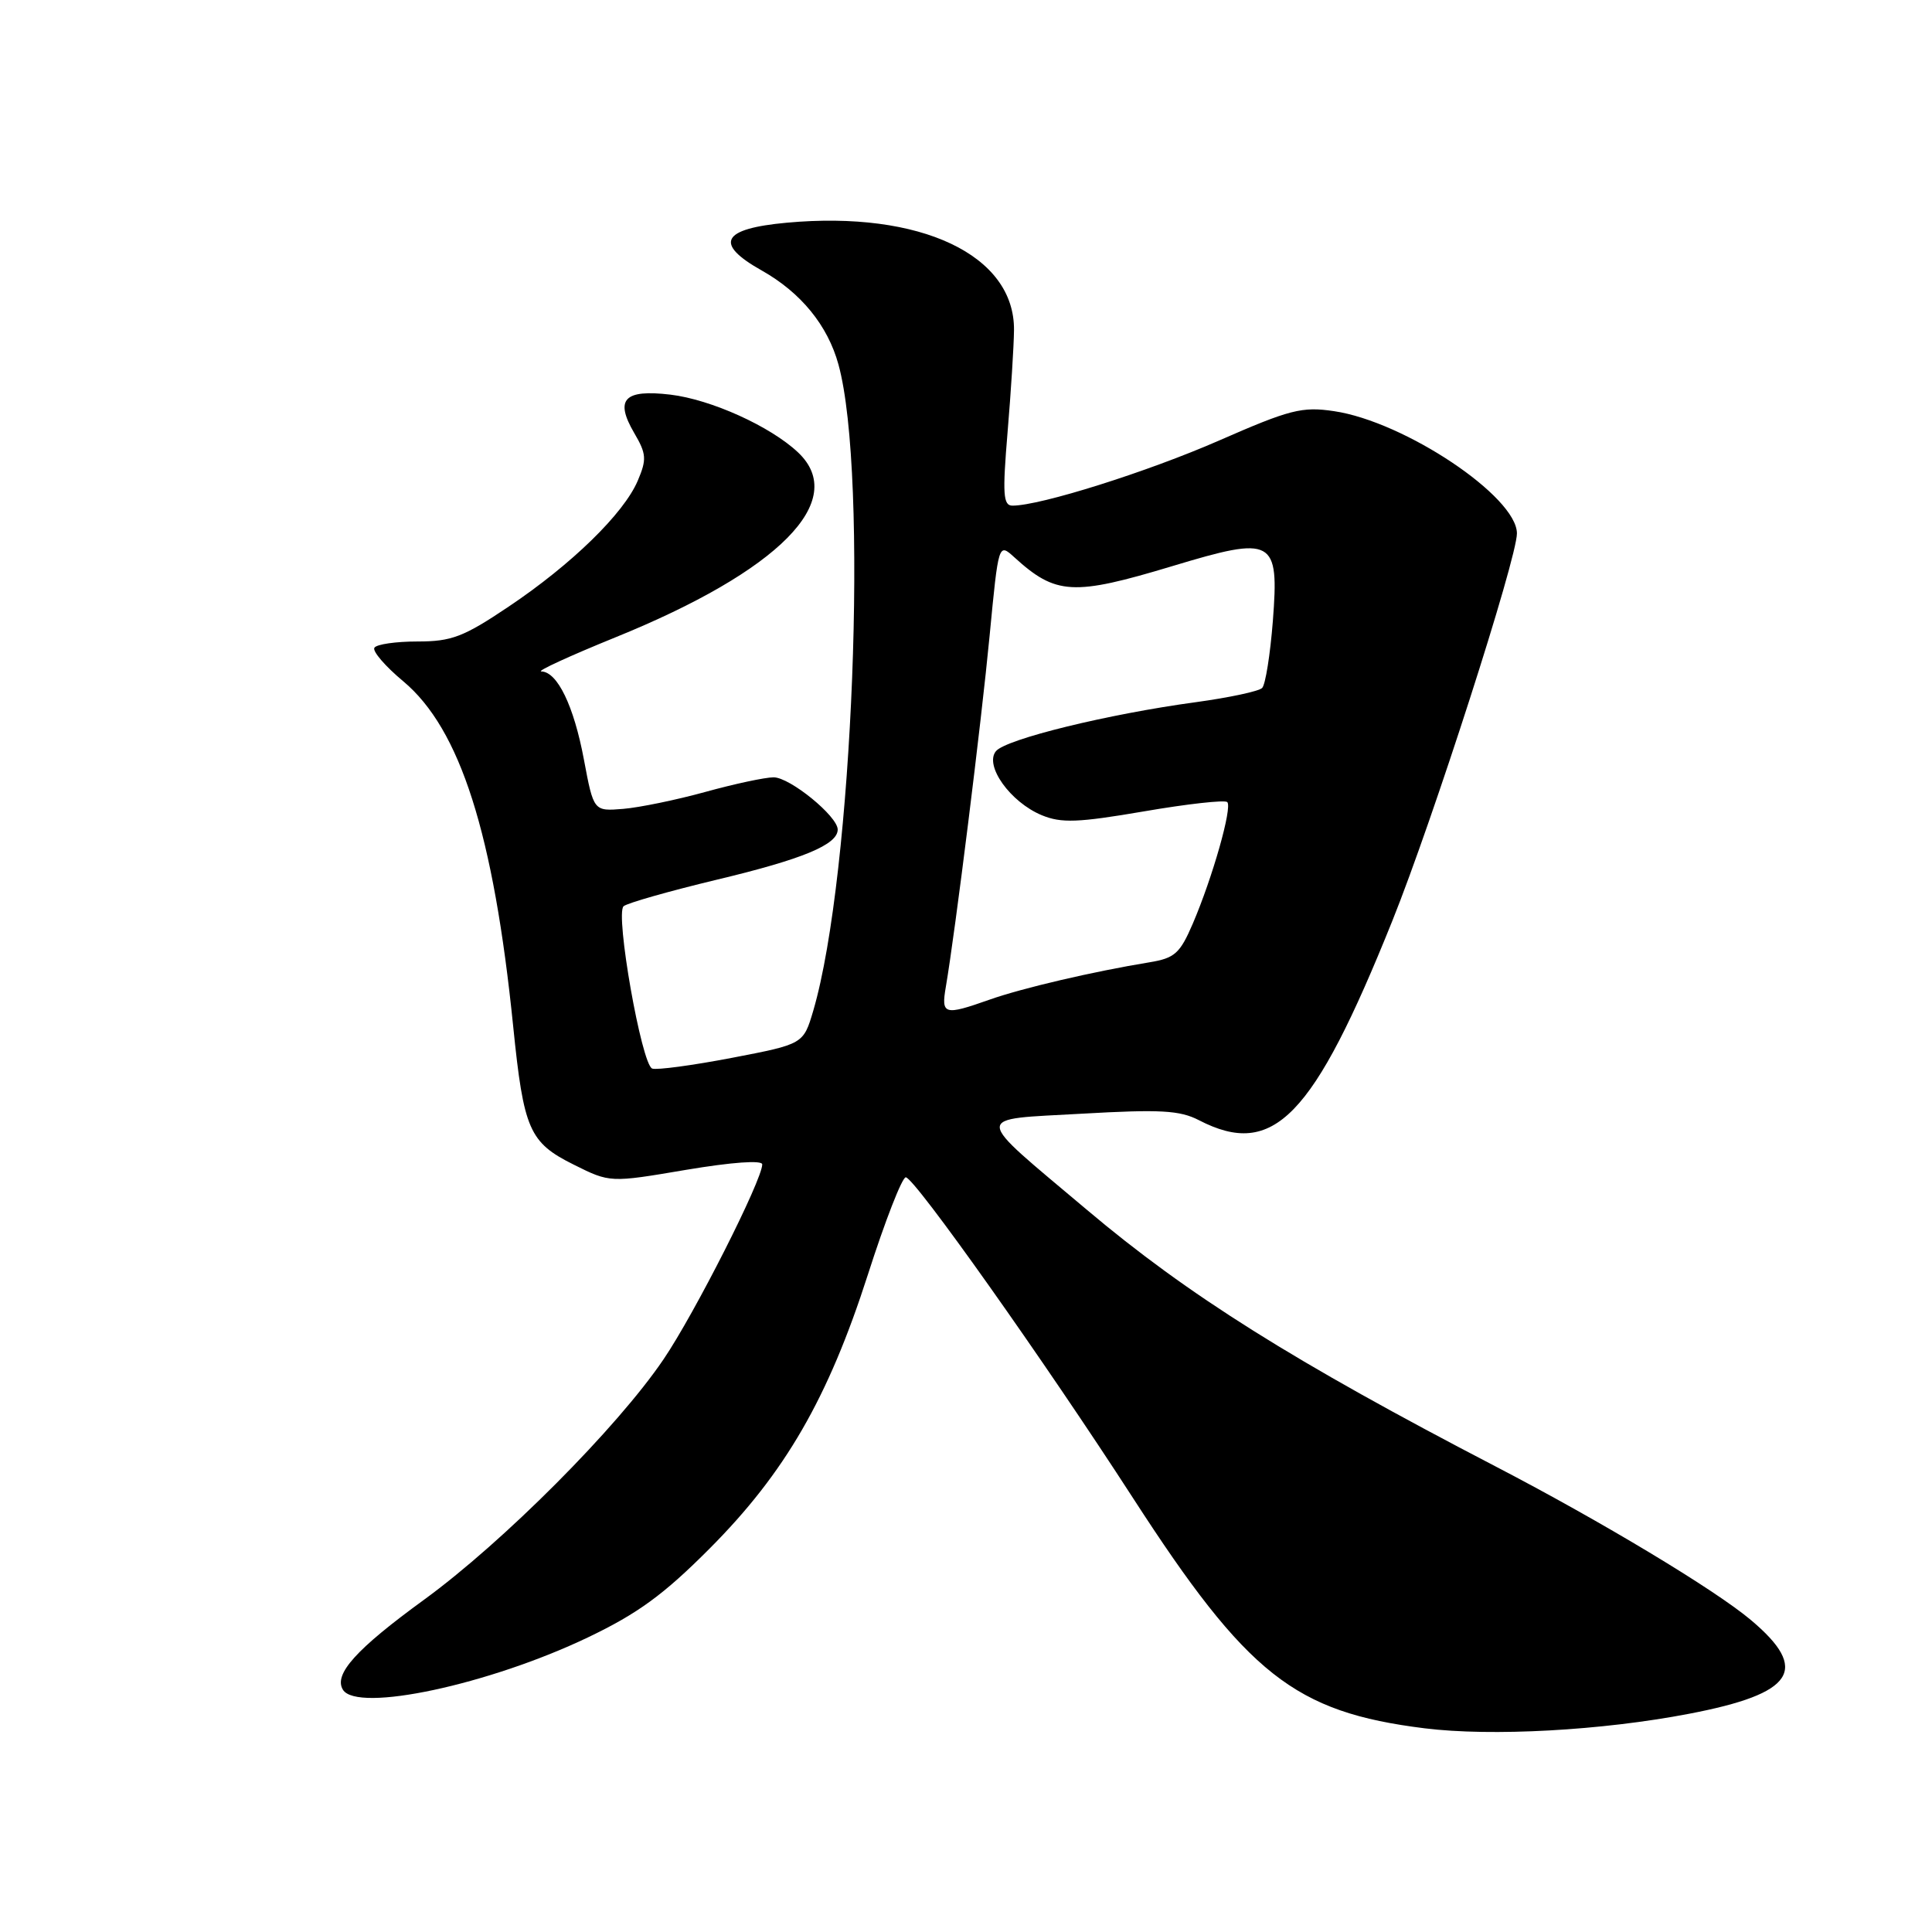 <?xml version="1.0" encoding="UTF-8" standalone="no"?>
<!DOCTYPE svg PUBLIC "-//W3C//DTD SVG 1.1//EN" "http://www.w3.org/Graphics/SVG/1.1/DTD/svg11.dtd" >
<svg xmlns="http://www.w3.org/2000/svg" xmlns:xlink="http://www.w3.org/1999/xlink" version="1.1" viewBox="0 0 256 256">
 <g >
 <path fill="currentColor"
d=" M 223.83 227.08 C 237.77 224.41 239.84 221.25 232.00 214.66 C 227.26 210.66 212.16 201.58 198.21 194.33 C 171.41 180.40 157.42 171.62 144.00 160.29 C 128.71 147.40 128.76 148.40 143.38 147.57 C 153.72 146.98 156.33 147.12 158.86 148.43 C 168.74 153.54 174.00 148.12 184.49 122.02 C 189.86 108.66 201.00 74.02 201.00 70.68 C 201.00 65.81 186.12 55.86 176.76 54.48 C 172.52 53.85 170.92 54.26 161.54 58.37 C 152.03 62.53 137.86 67.00 134.16 67.00 C 132.92 67.00 132.82 65.51 133.51 57.25 C 133.96 51.89 134.34 45.82 134.36 43.76 C 134.47 33.79 121.98 27.88 104.25 29.51 C 95.61 30.30 94.58 32.27 100.93 35.84 C 106.12 38.76 109.68 43.12 111.10 48.30 C 115.11 62.90 113.03 115.96 107.76 133.93 C 106.45 138.35 106.45 138.35 96.98 140.17 C 91.76 141.17 87.01 141.81 86.42 141.59 C 85.01 141.07 81.49 121.07 82.63 120.08 C 83.11 119.66 88.67 118.08 95.00 116.56 C 106.38 113.84 111.00 111.92 111.00 109.92 C 111.00 108.16 104.67 103.00 102.51 103.00 C 101.38 103.00 97.32 103.87 93.48 104.93 C 89.64 105.99 84.74 107.00 82.58 107.18 C 78.66 107.50 78.66 107.50 77.37 100.64 C 76.04 93.54 73.86 89.02 71.73 88.97 C 71.05 88.95 75.45 86.93 81.50 84.47 C 103.26 75.65 112.48 66.32 105.75 59.95 C 102.10 56.50 94.21 52.93 88.82 52.29 C 82.69 51.57 81.43 52.91 84.04 57.38 C 85.66 60.14 85.71 60.87 84.50 63.71 C 82.65 68.05 75.74 74.79 67.40 80.38 C 61.42 84.40 59.84 85.00 55.32 85.00 C 52.46 85.00 49.89 85.37 49.61 85.83 C 49.32 86.28 51.05 88.29 53.44 90.28 C 60.99 96.60 65.41 110.46 68.00 136.00 C 69.39 149.69 70.13 151.39 76.02 154.32 C 80.83 156.72 80.83 156.72 90.91 155.01 C 97.00 153.99 101.00 153.70 101.00 154.29 C 101.00 156.35 92.05 174.04 87.92 180.12 C 81.80 189.16 66.64 204.37 56.15 212.00 C 47.19 218.52 44.18 221.86 45.44 223.90 C 47.33 226.96 64.79 223.23 77.89 216.97 C 84.50 213.81 87.93 211.31 93.99 205.23 C 104.03 195.16 109.73 185.29 115.00 168.89 C 117.27 161.80 119.53 156.00 120.02 156.00 C 121.15 156.00 138.33 180.25 150.13 198.50 C 165.28 221.92 171.53 226.86 188.77 229.01 C 197.62 230.11 212.25 229.31 223.83 227.08 Z  M 125.33 130.75 C 126.57 123.51 130.03 95.74 131.13 84.22 C 132.31 71.94 132.31 71.94 134.40 73.84 C 139.91 78.85 142.18 78.98 155.35 75.01 C 168.77 70.96 169.50 71.36 168.66 82.29 C 168.31 86.73 167.68 90.72 167.24 91.16 C 166.80 91.60 162.85 92.44 158.47 93.04 C 146.81 94.62 133.31 97.93 131.97 99.53 C 130.40 101.43 133.87 106.29 138.04 108.02 C 140.64 109.09 142.82 109.01 151.59 107.51 C 157.34 106.52 162.30 105.97 162.62 106.28 C 163.31 106.98 160.68 116.25 158.05 122.39 C 156.35 126.34 155.66 126.96 152.31 127.51 C 144.87 128.73 135.44 130.93 131.12 132.46 C 125.09 134.59 124.69 134.47 125.33 130.75 Z "/>
</g>
</svg>